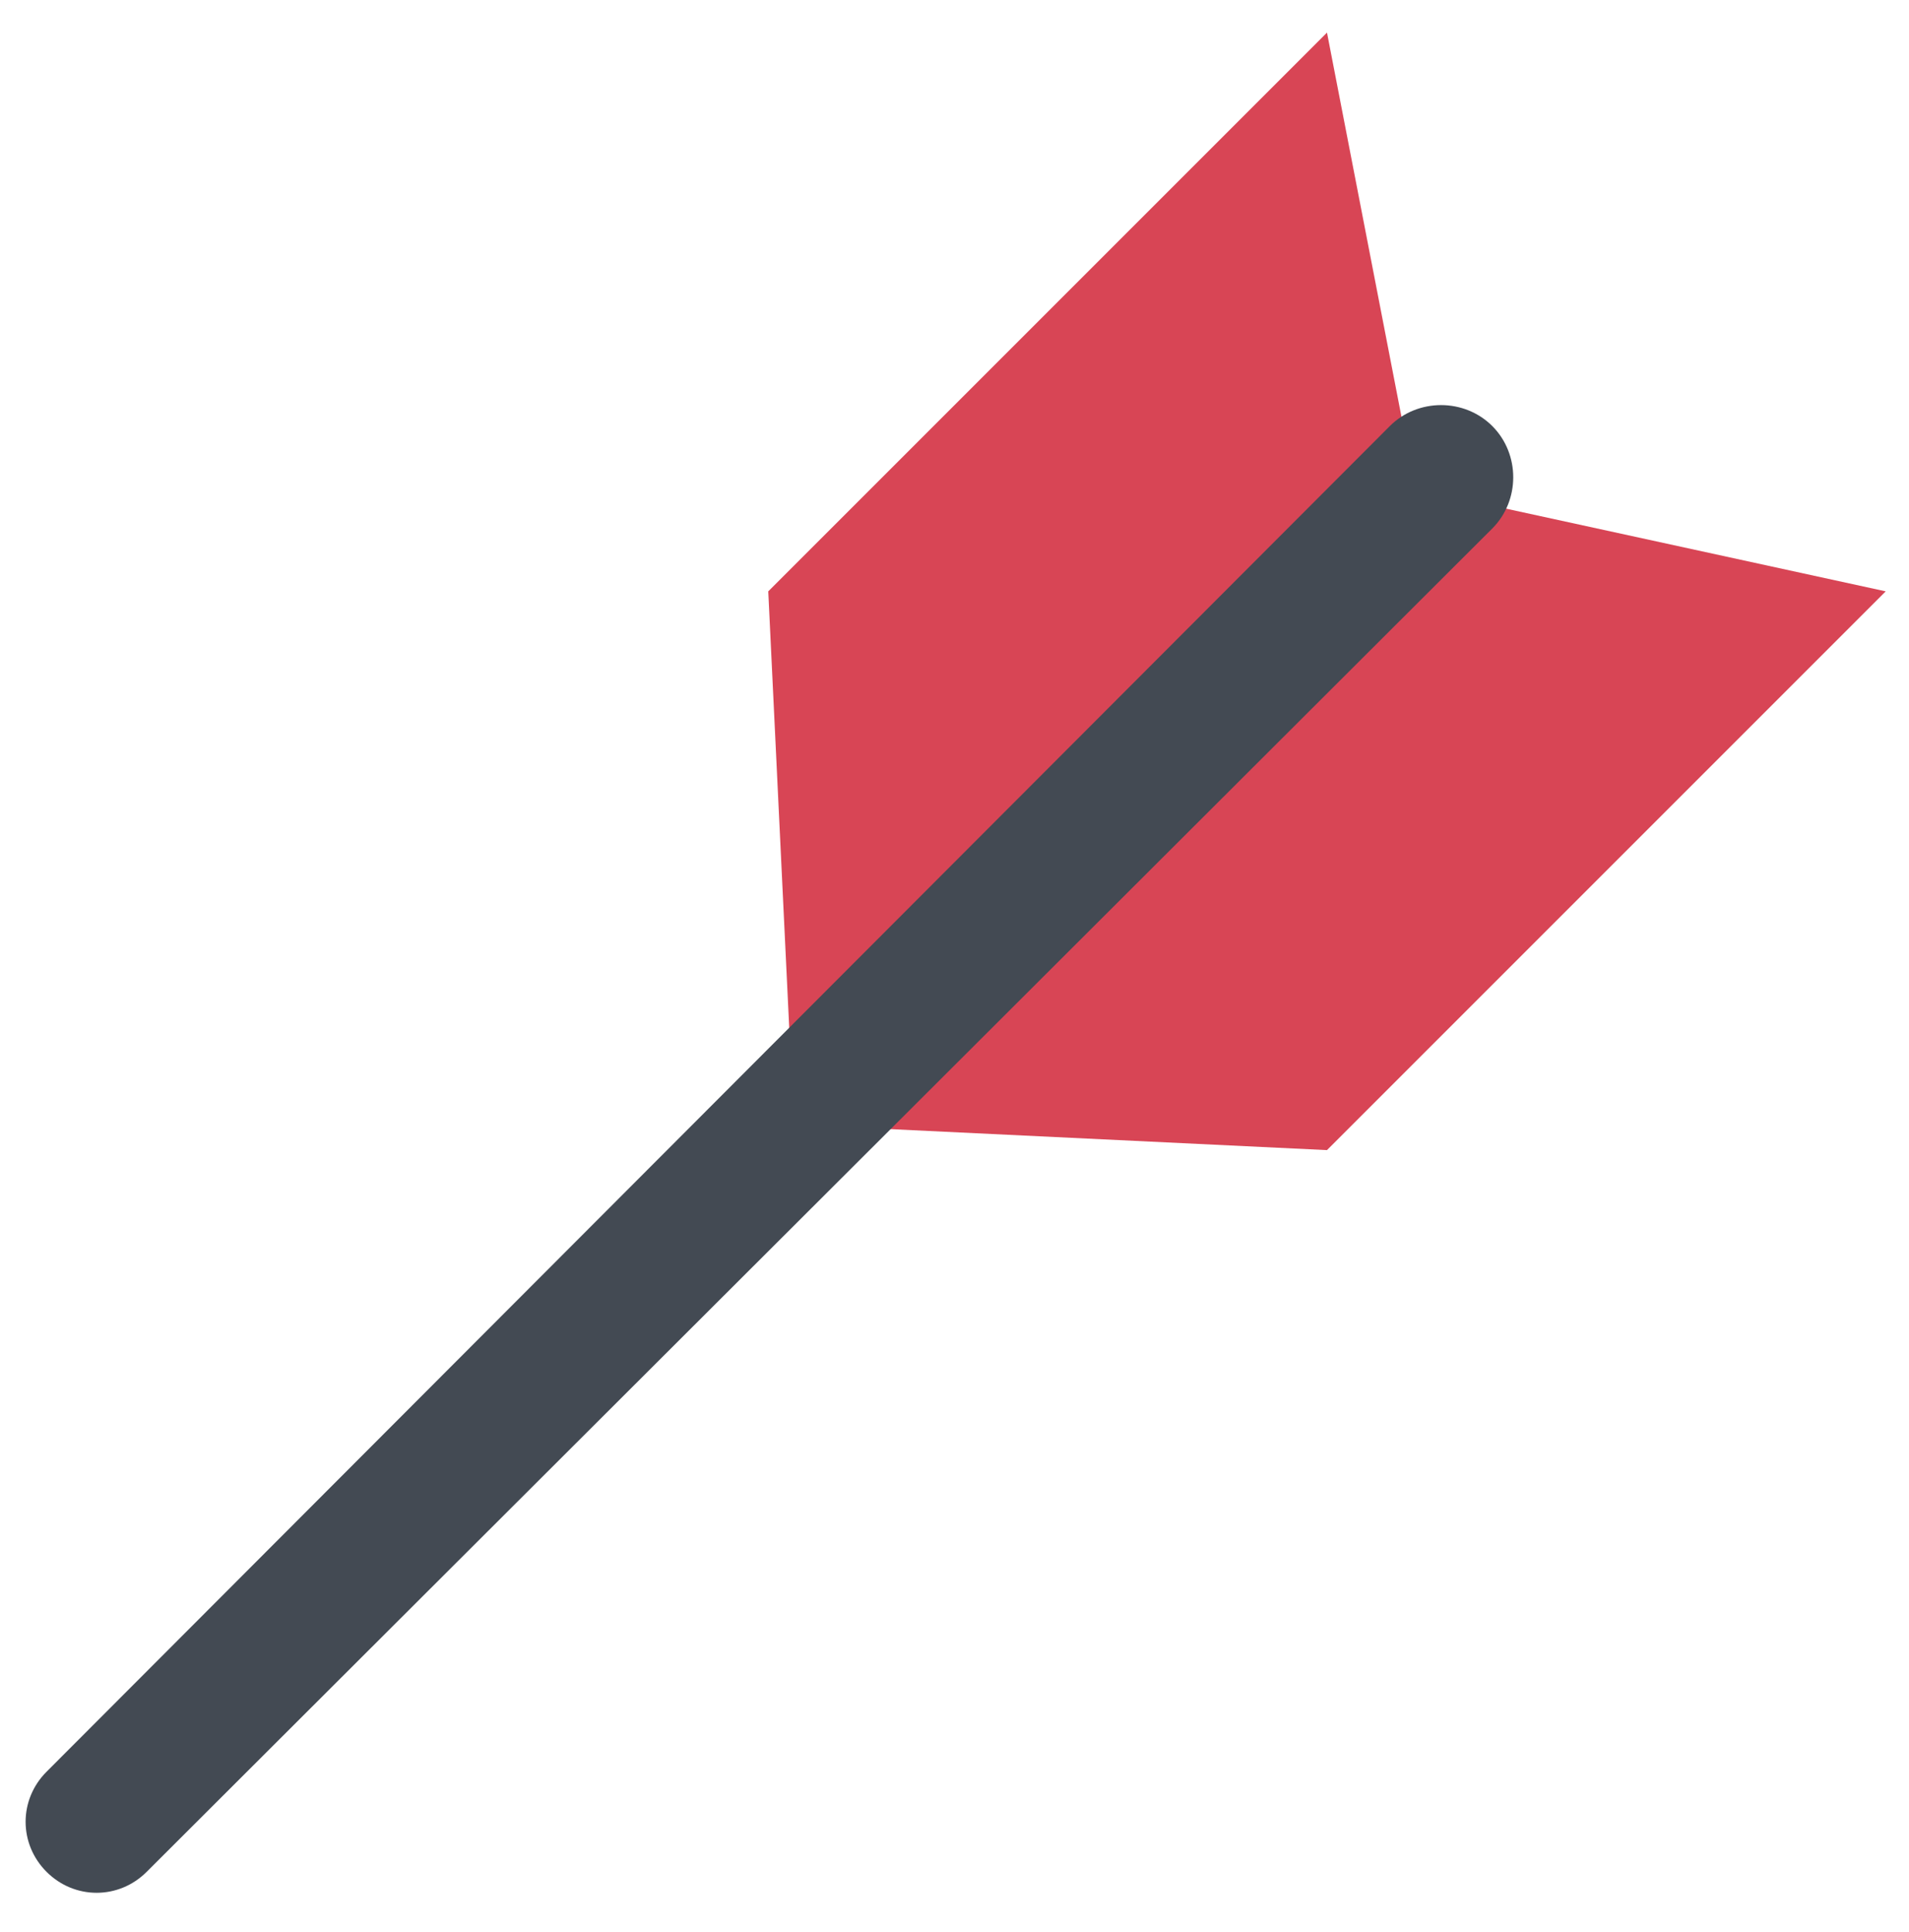 <?xml version="1.0" encoding="UTF-8" standalone="no"?><svg xmlns="http://www.w3.org/2000/svg" xmlns:xlink="http://www.w3.org/1999/xlink" clip-rule="evenodd" stroke-miterlimit="10" viewBox="0 0 82 83"><desc>SVG generated by Keynote</desc><defs></defs><g transform="matrix(1.00, 0.00, -0.00, -1.00, 0.0, 83.0)"><g><clipPath id="clip0x600003ea3a20"><path d="M 32.0 32.6 L 82.0 32.6 L 82.0 82.6 L 32.0 82.6 Z M 32.0 32.6 "></path></clipPath><g clip-path="url(#clip0x600003ea3a20)"><path d="M 60.8 62.0 L 57.0 81.6 L 33.0 57.6 L 34.1 34.7 L 57.0 33.6 L 81.0 57.6 C 81.0 57.6 60.8 62.0 60.8 62.0 Z M 60.8 62.0 " fill="#D84555"></path></g></g><g><clipPath id="clip0x600003ca1260"><path d="M 0.1 0.7 L 66.0 0.7 L 66.0 66.6 L 0.1 66.6 Z M 0.1 0.7 "></path></clipPath><g clip-path="url(#clip0x600003ca1260)"><path d="M 6.3 2.6 C 5.1 1.4 3.2 1.4 2.0 2.6 L 2.0 2.6 C 0.8 3.8 0.8 5.7 2.0 6.9 L 59.7 64.7 C 60.9 65.9 62.9 65.9 64.1 64.7 C 65.3 63.5 65.3 61.5 64.1 60.3 C 64.1 60.3 6.3 2.6 6.3 2.6 Z M 6.3 2.6 " fill="#434A53"></path></g></g></g></svg>